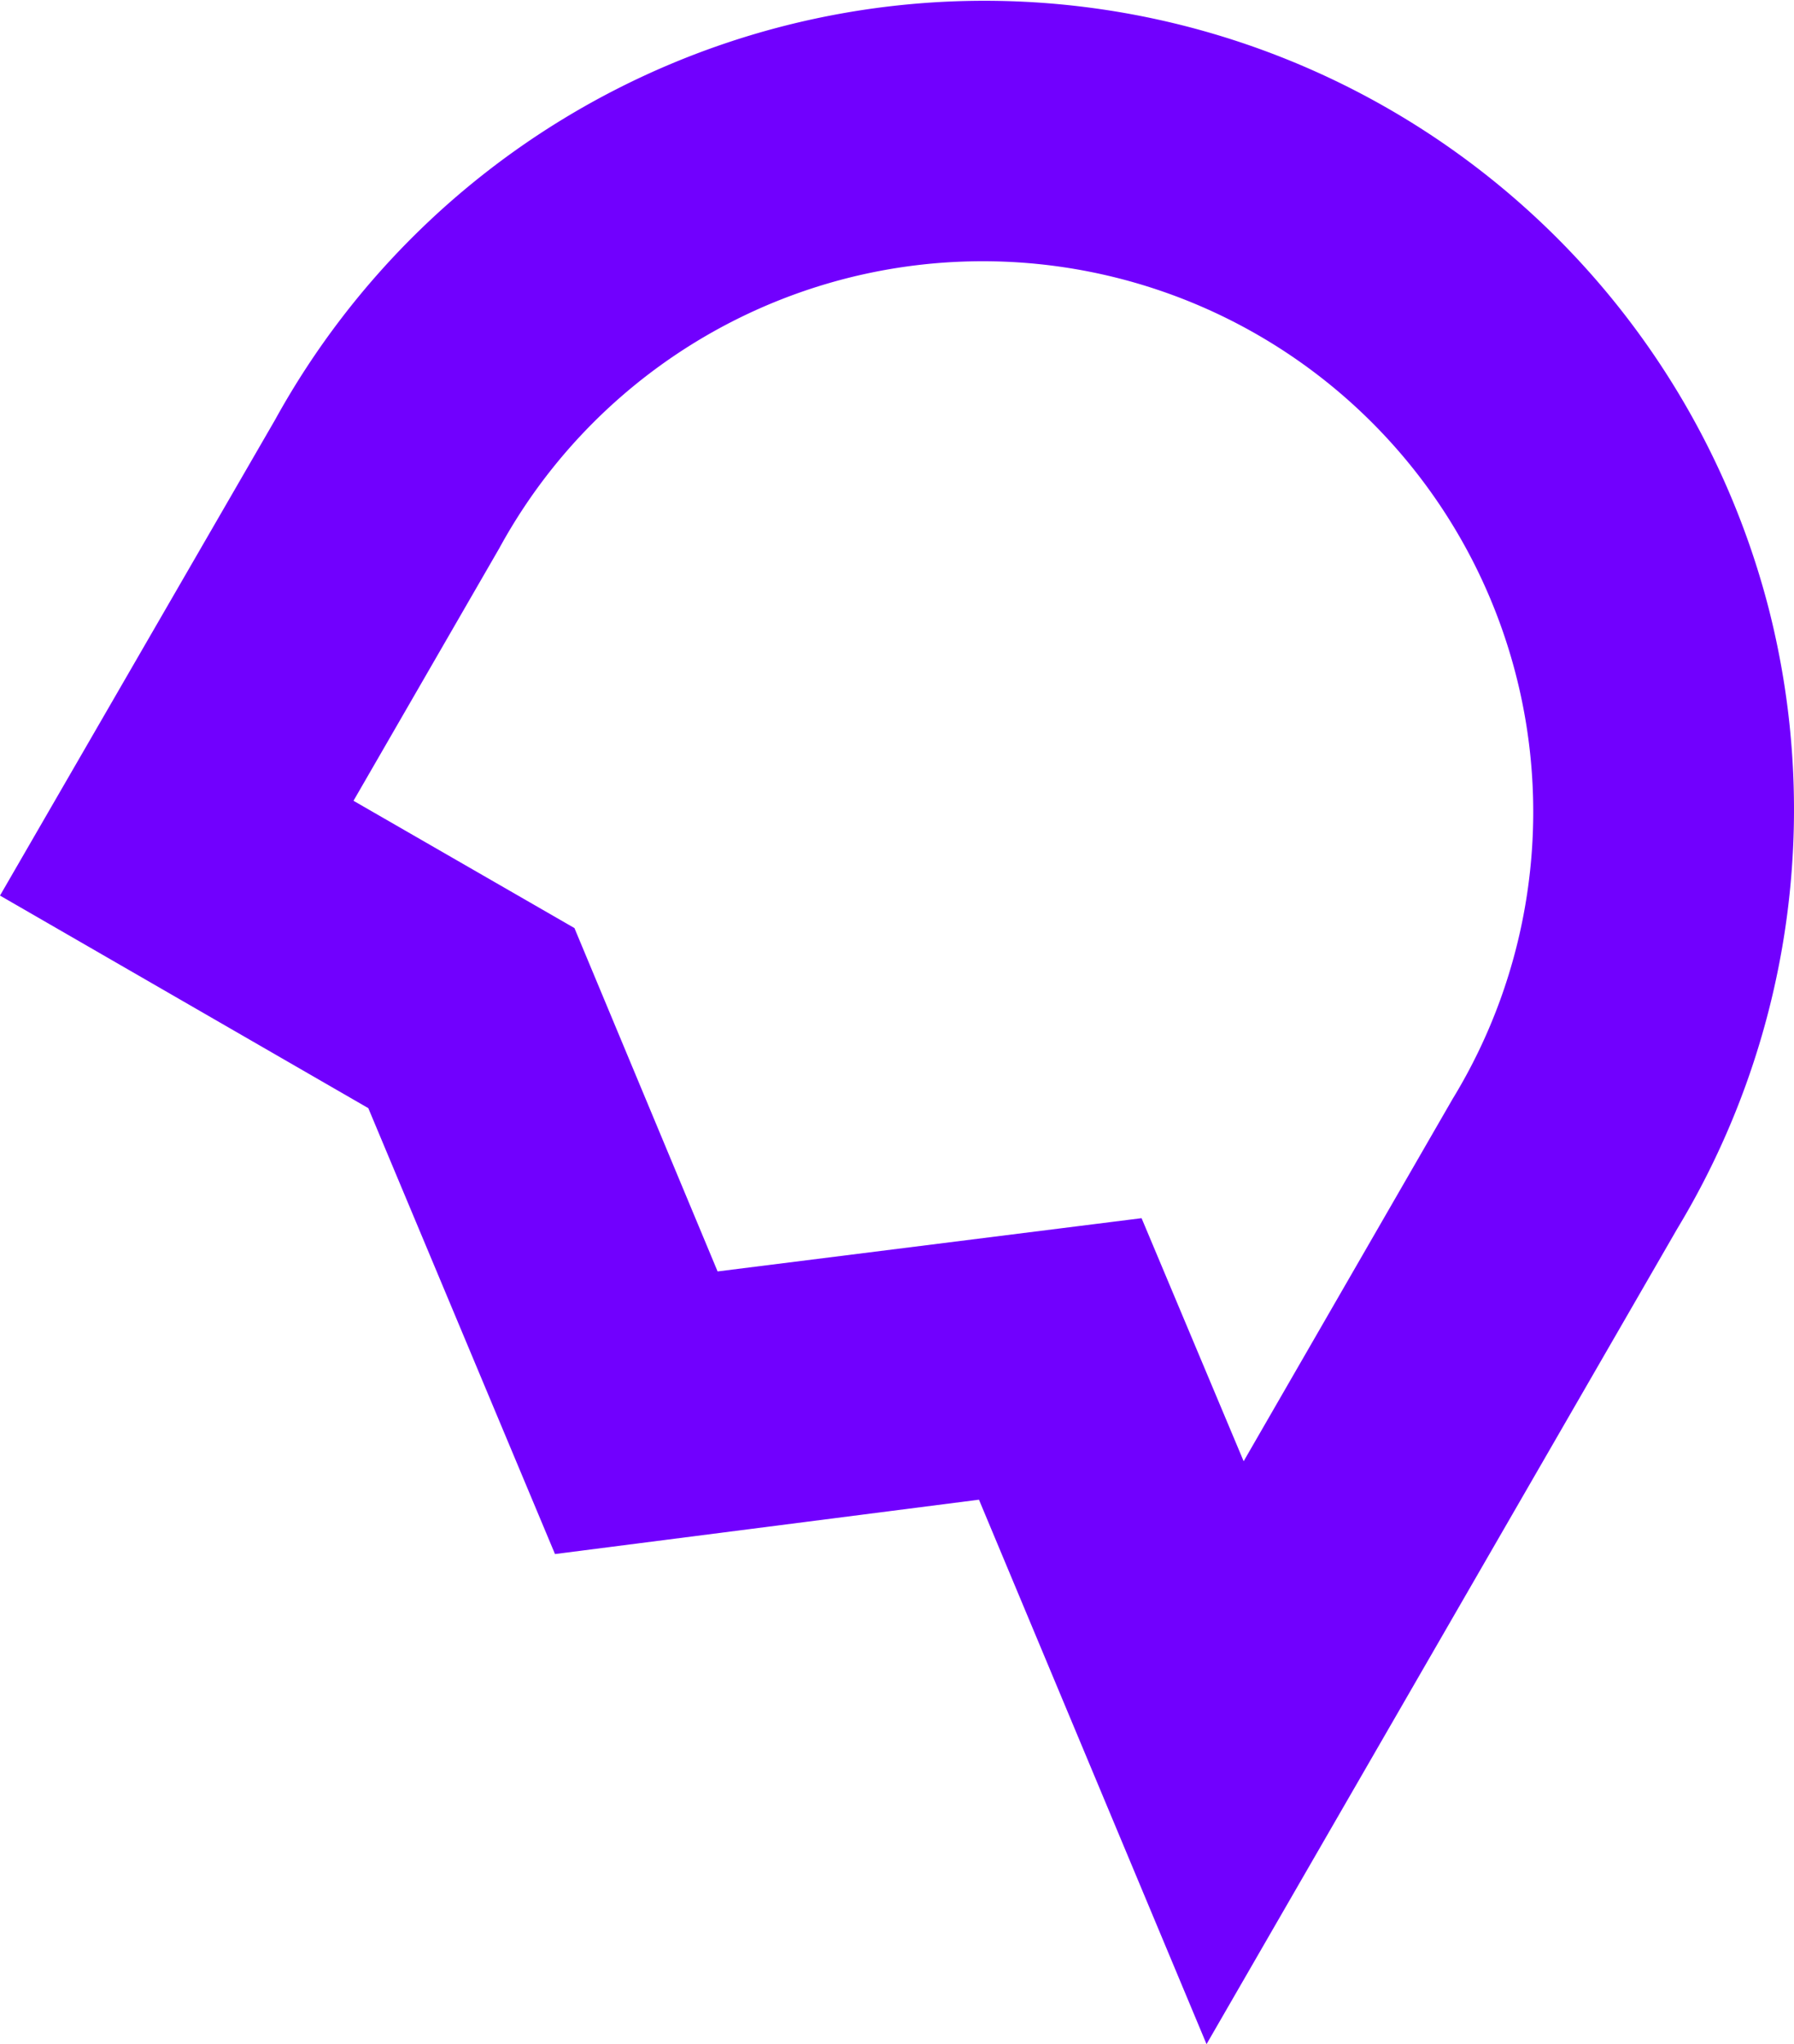 <svg id="Layer_1" data-name="Layer 1" xmlns="http://www.w3.org/2000/svg" viewBox="0 0 81.2 92.51"><defs><style>.cls-1{fill:none;}.cls-2{fill:#7100fe;}</style></defs><title>Artboard 1</title><path class="cls-1" d="M64.34,21.7A24.93,24.93,0,0,0,22.6,24.81L16,36.24,26,42l6.51,15.56,19.19-2.46,4.62,11,9.46-16.4a24.94,24.94,0,0,0-1.41-28Z"/><path class="cls-2" d="M80.05,27.52A36.66,36.66,0,0,0,12.45,19L0,40.53l16.67,9.62,8.45,20.18,19.19-2.46,10.3,24.64L75.92,55.6a36.7,36.7,0,0,0,4.13-28.08ZM69.12,40.45a24.88,24.88,0,0,1-3.37,9.28l-9.46,16.4-4.62-11L32.48,57.54,26,42,16,36.24,22.6,24.81A24.92,24.92,0,0,1,69.12,40.45Z"/></svg>